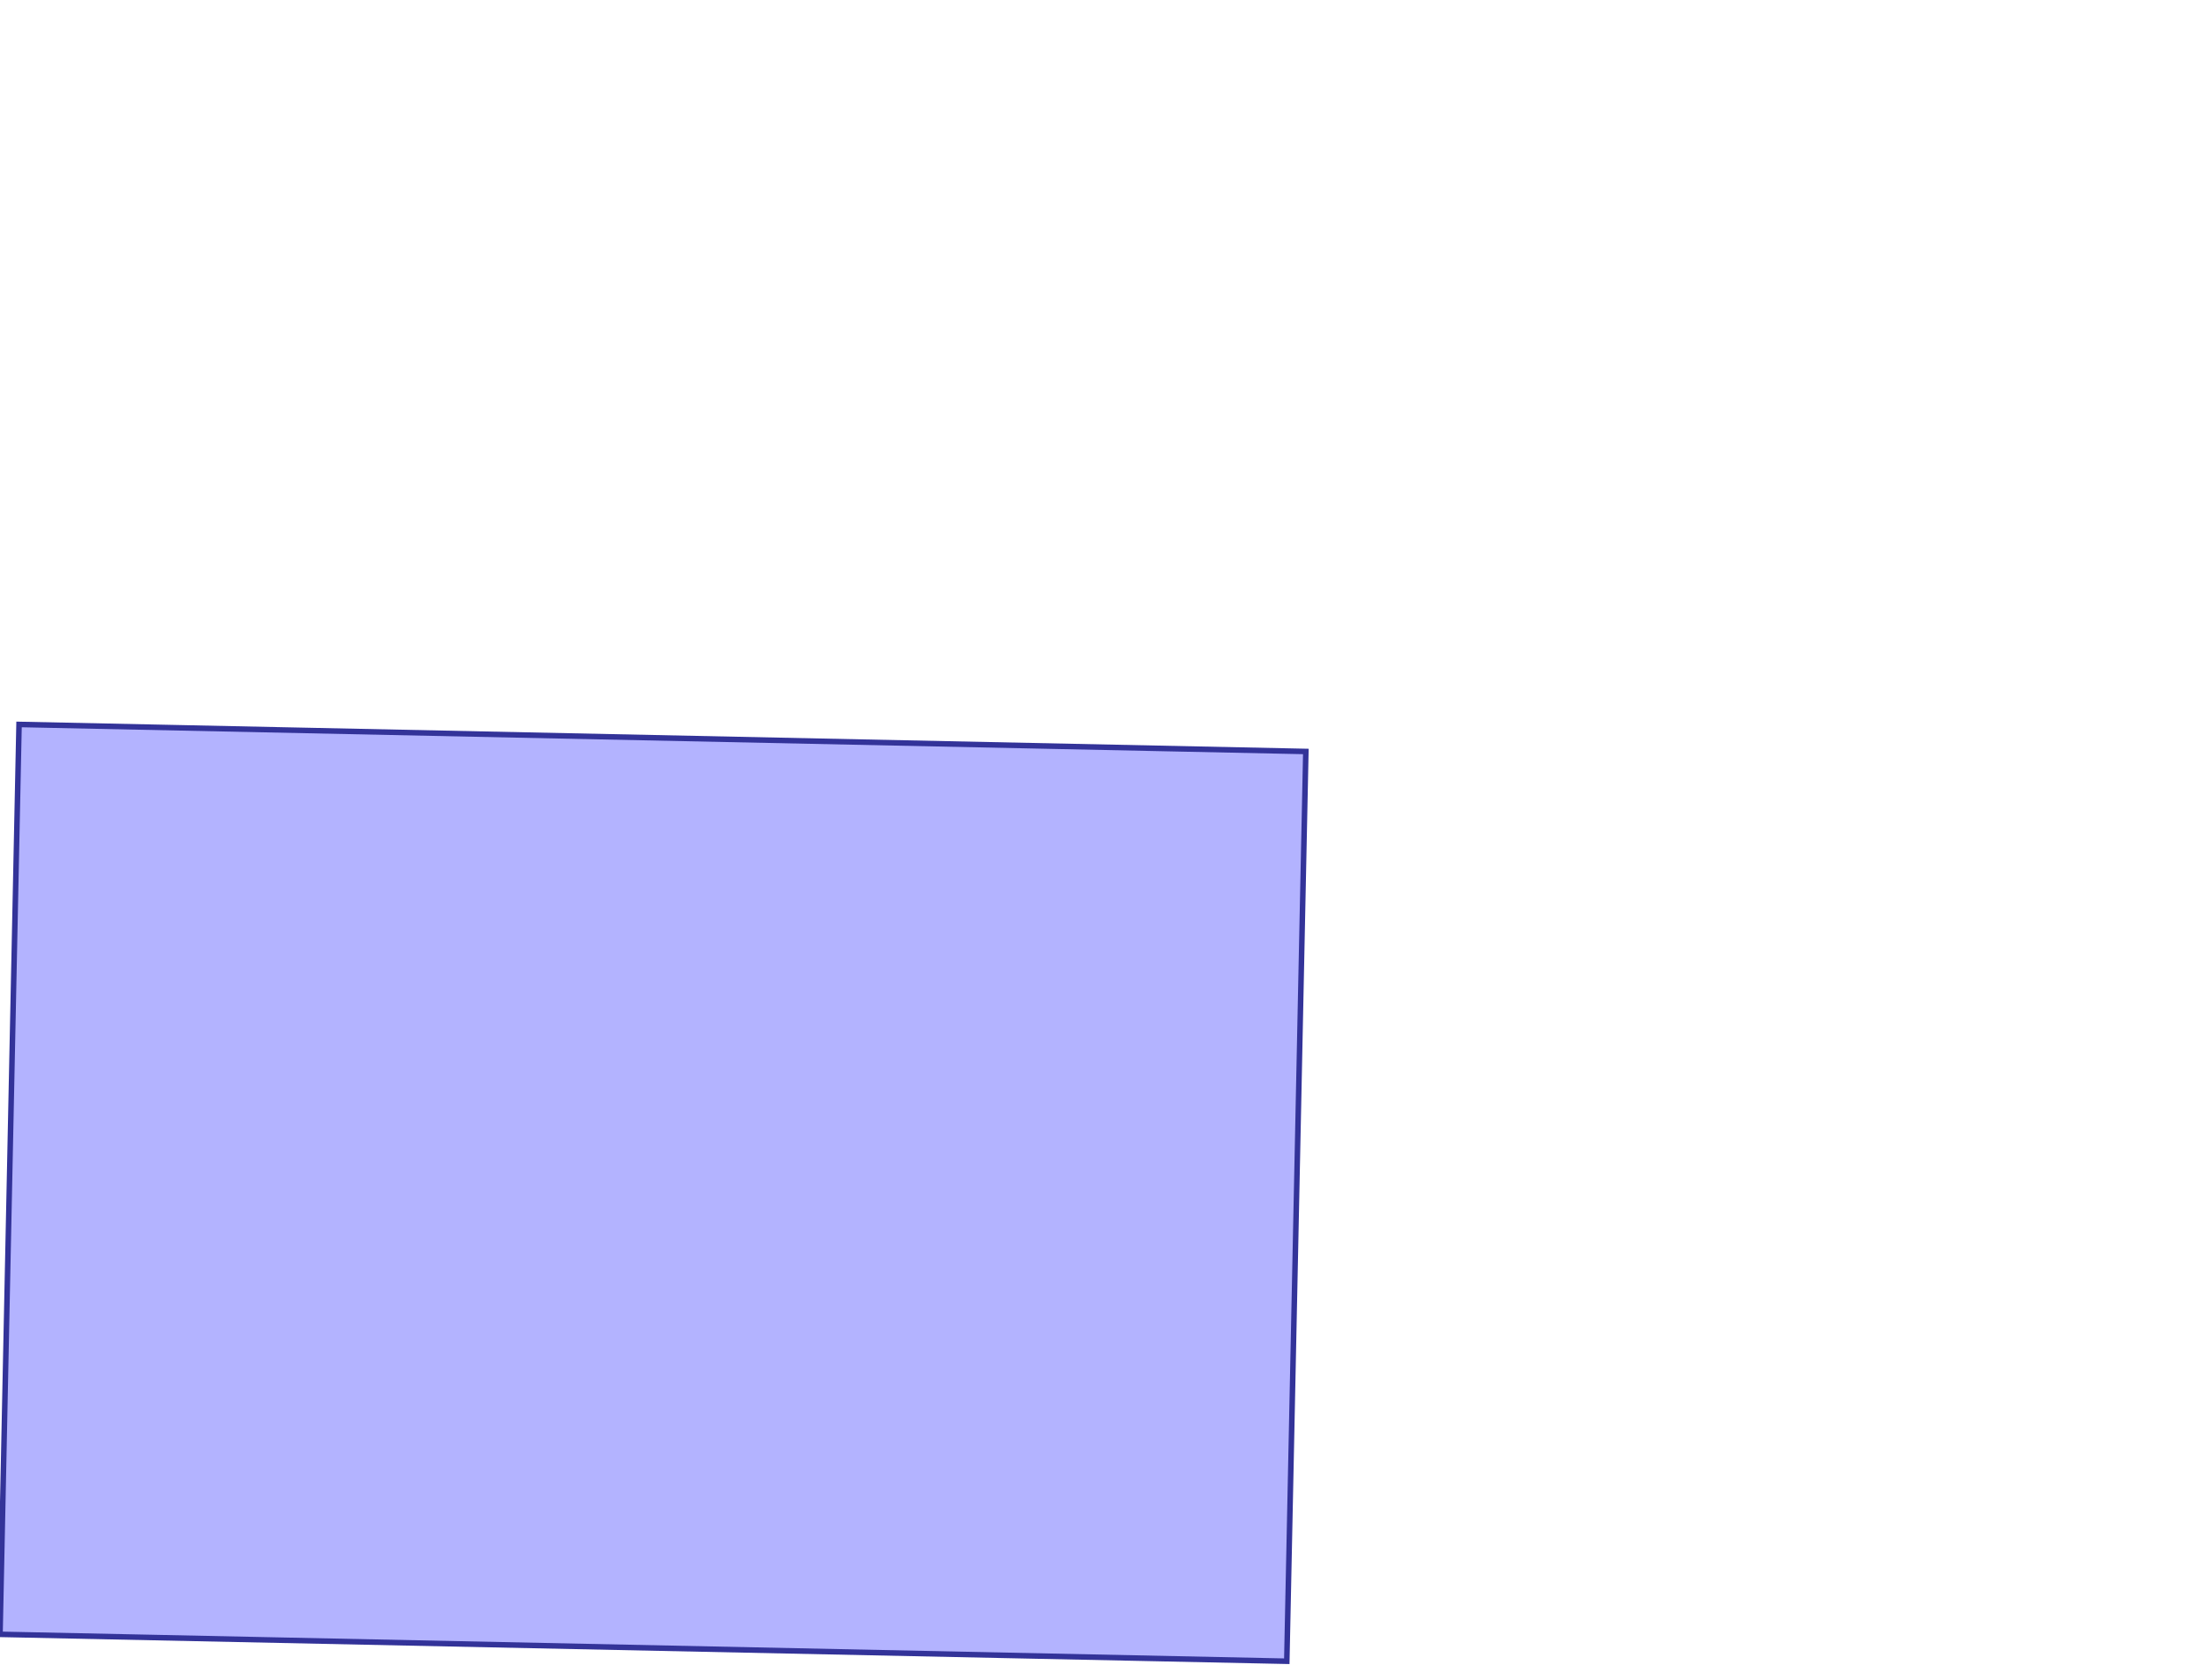<?xml version="1.0" standalone="no"?>
<!DOCTYPE svg PUBLIC "-//W3C//DTD SVG 1.1//EN"
"http://www.w3.org/Graphics/SVG/1.1/DTD/svg11.dtd">
<svg  version="1.1" xmlns="http://www.w3.org/2000/svg" xmlns:xlink="http://www.w3.org/1999/xlink" viewBox="0 0 17.14 13.052">
<g title="A + B (CGAL Real)" fill-rule="evenodd">
<path d="M 0.148,5.629 L 10.146,5.839 L 9.998,12.908 L 0,12.699 L 0.148,5.629 z" style="fill-opacity:0.3;fill:rgb(0,0,255);stroke:rgb(51,51,153);stroke-width:0.043" />
</g></svg>